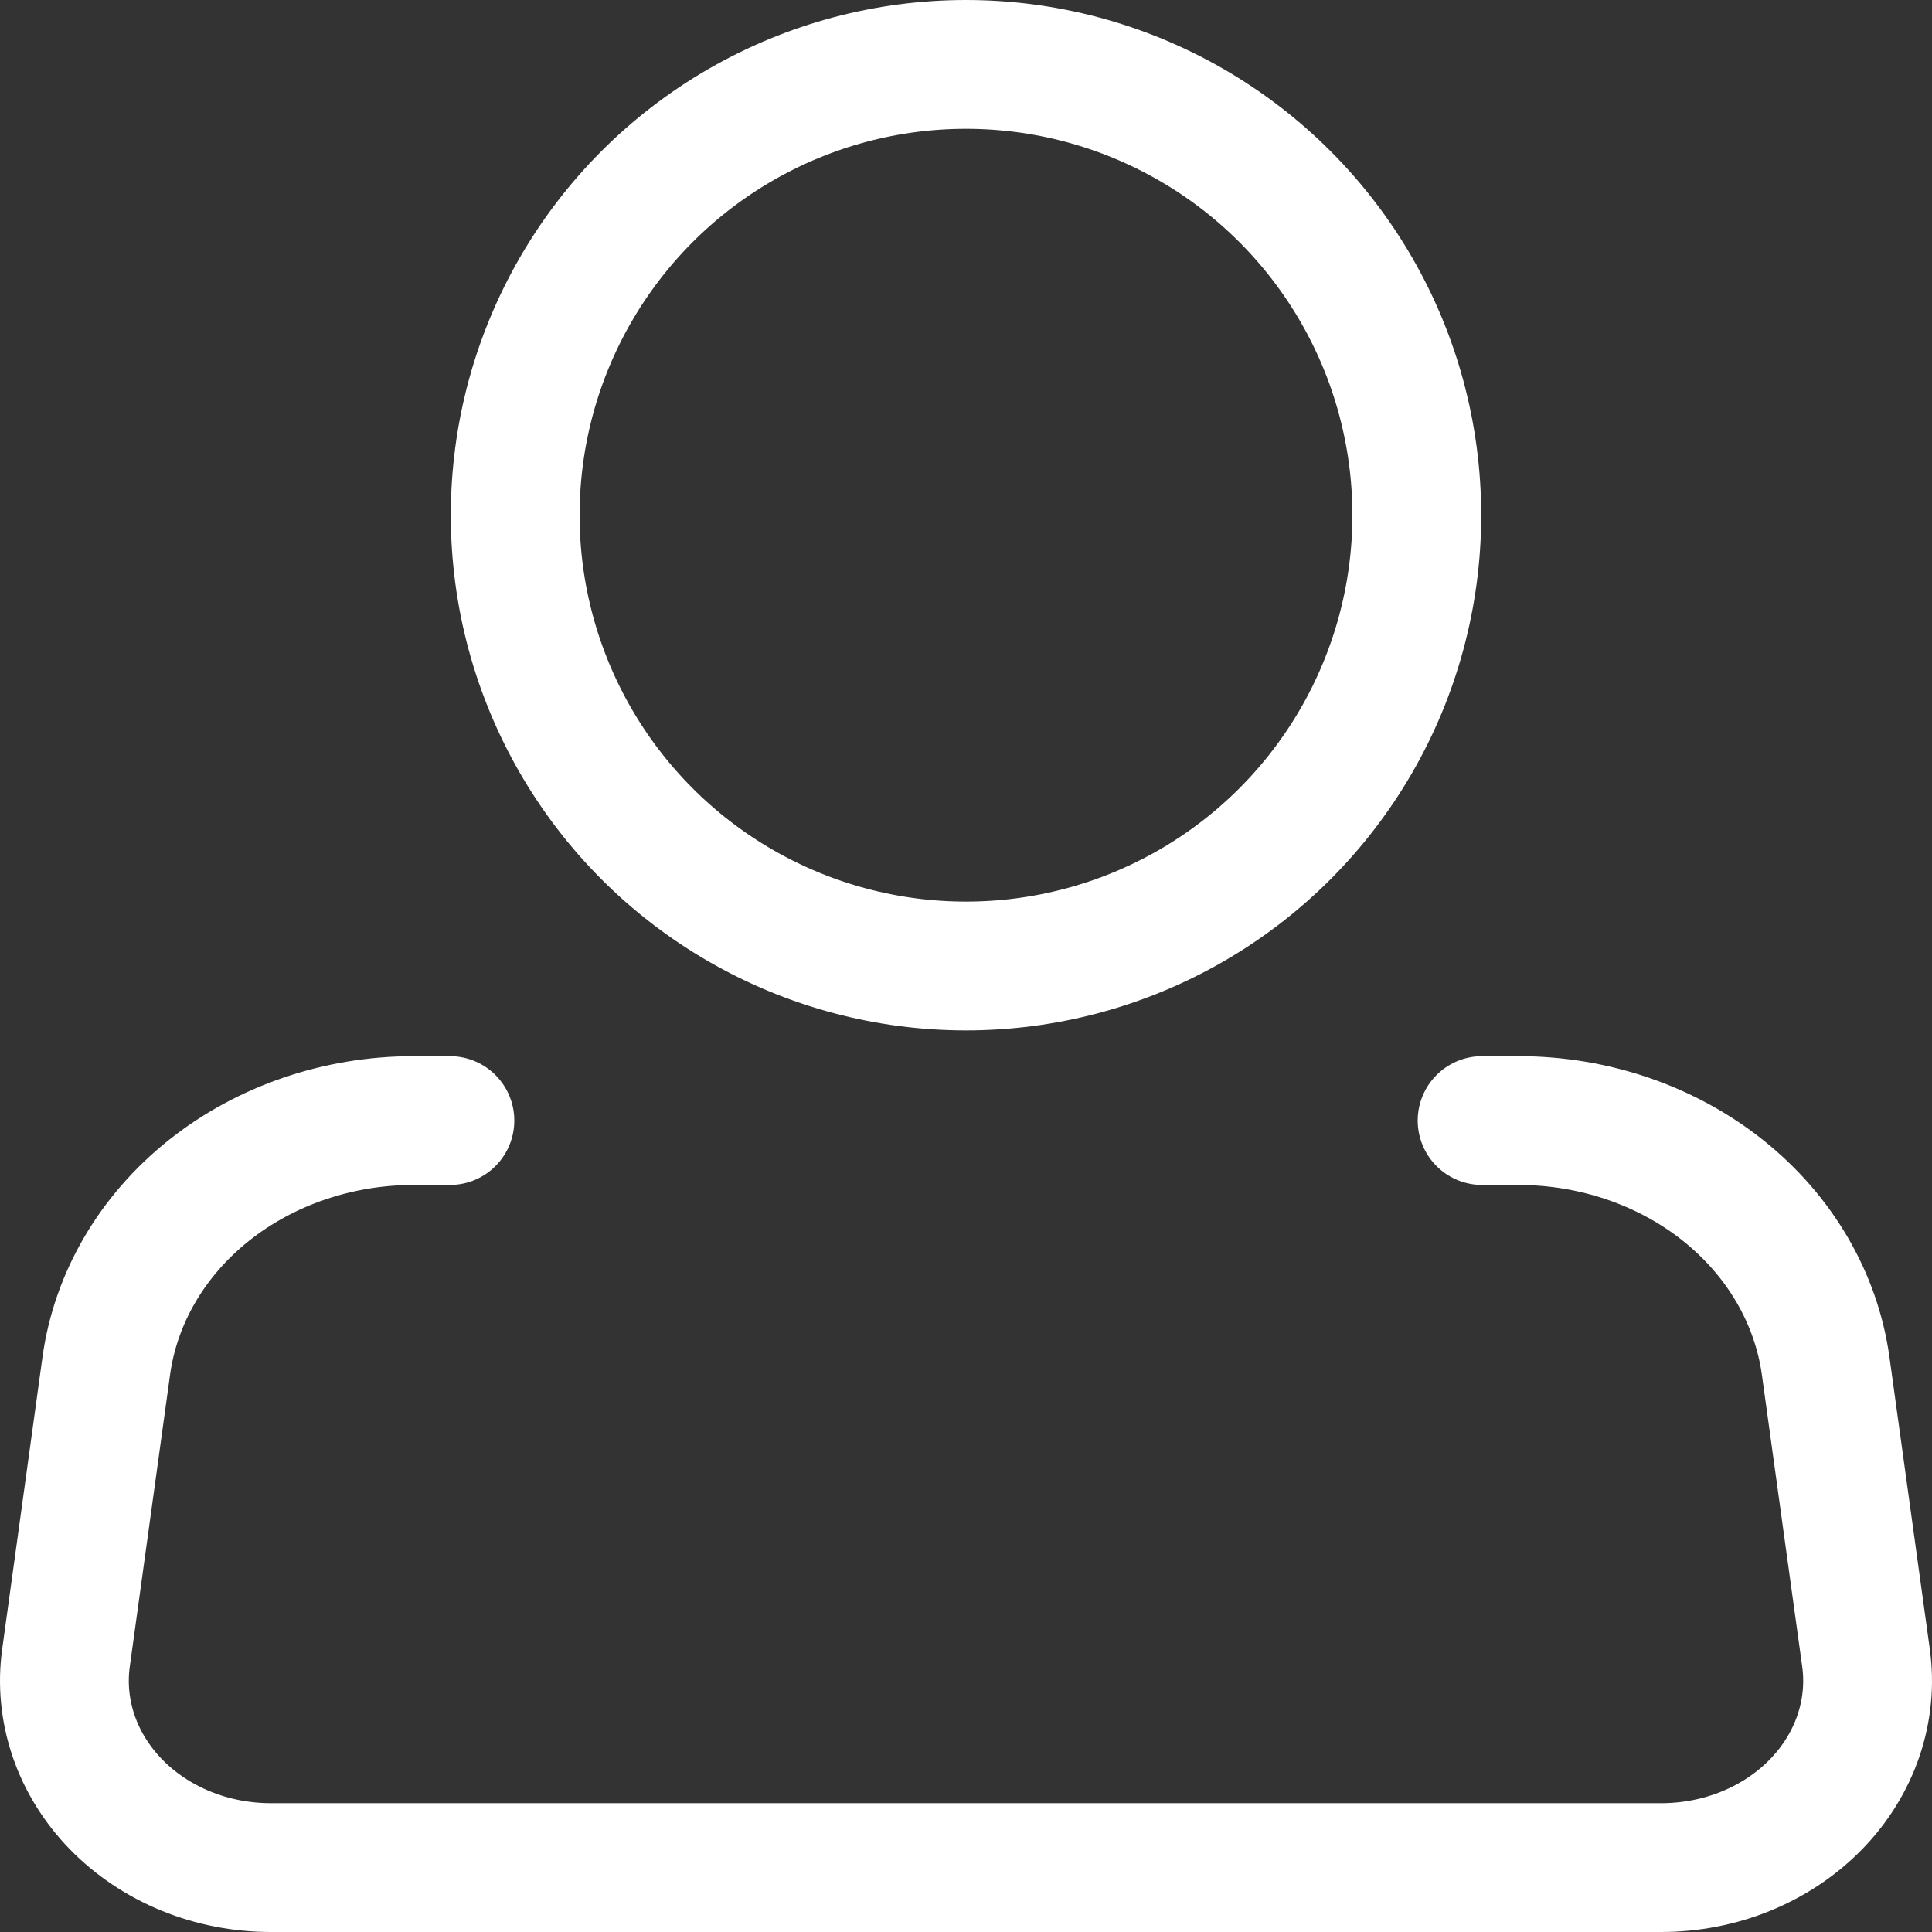 <svg width="30" height="30" viewBox="0 0 30 30" fill="none" xmlns="http://www.w3.org/2000/svg">
<rect x="0" y="0" width="30" height="30" fill="#333333" stroke="none"/>
<path d="M23.014 17.4H23.578C24.75 17.4 25.882 17.788 26.76 18.489C27.638 19.191 28.203 20.159 28.349 21.211L28.975 25.74C29.032 26.148 28.991 26.563 28.857 26.956C28.723 27.349 28.498 27.711 28.197 28.02C27.896 28.328 27.526 28.575 27.112 28.744C26.698 28.913 26.248 29 25.794 29H4.206C3.752 29 3.302 28.913 2.888 28.744C2.474 28.575 2.104 28.328 1.803 28.02C1.502 27.711 1.277 27.349 1.143 26.956C1.009 26.563 0.968 26.148 1.025 25.74L1.65 21.211C1.795 20.158 2.361 19.19 3.24 18.488C4.119 17.787 5.251 17.4 6.423 17.4H6.986" stroke="white" stroke-width="2" stroke-linecap="round" stroke-linejoin="round"/>
<circle cx="15" cy="8" r="7" stroke="white" stroke-width="2"/>
</svg>
